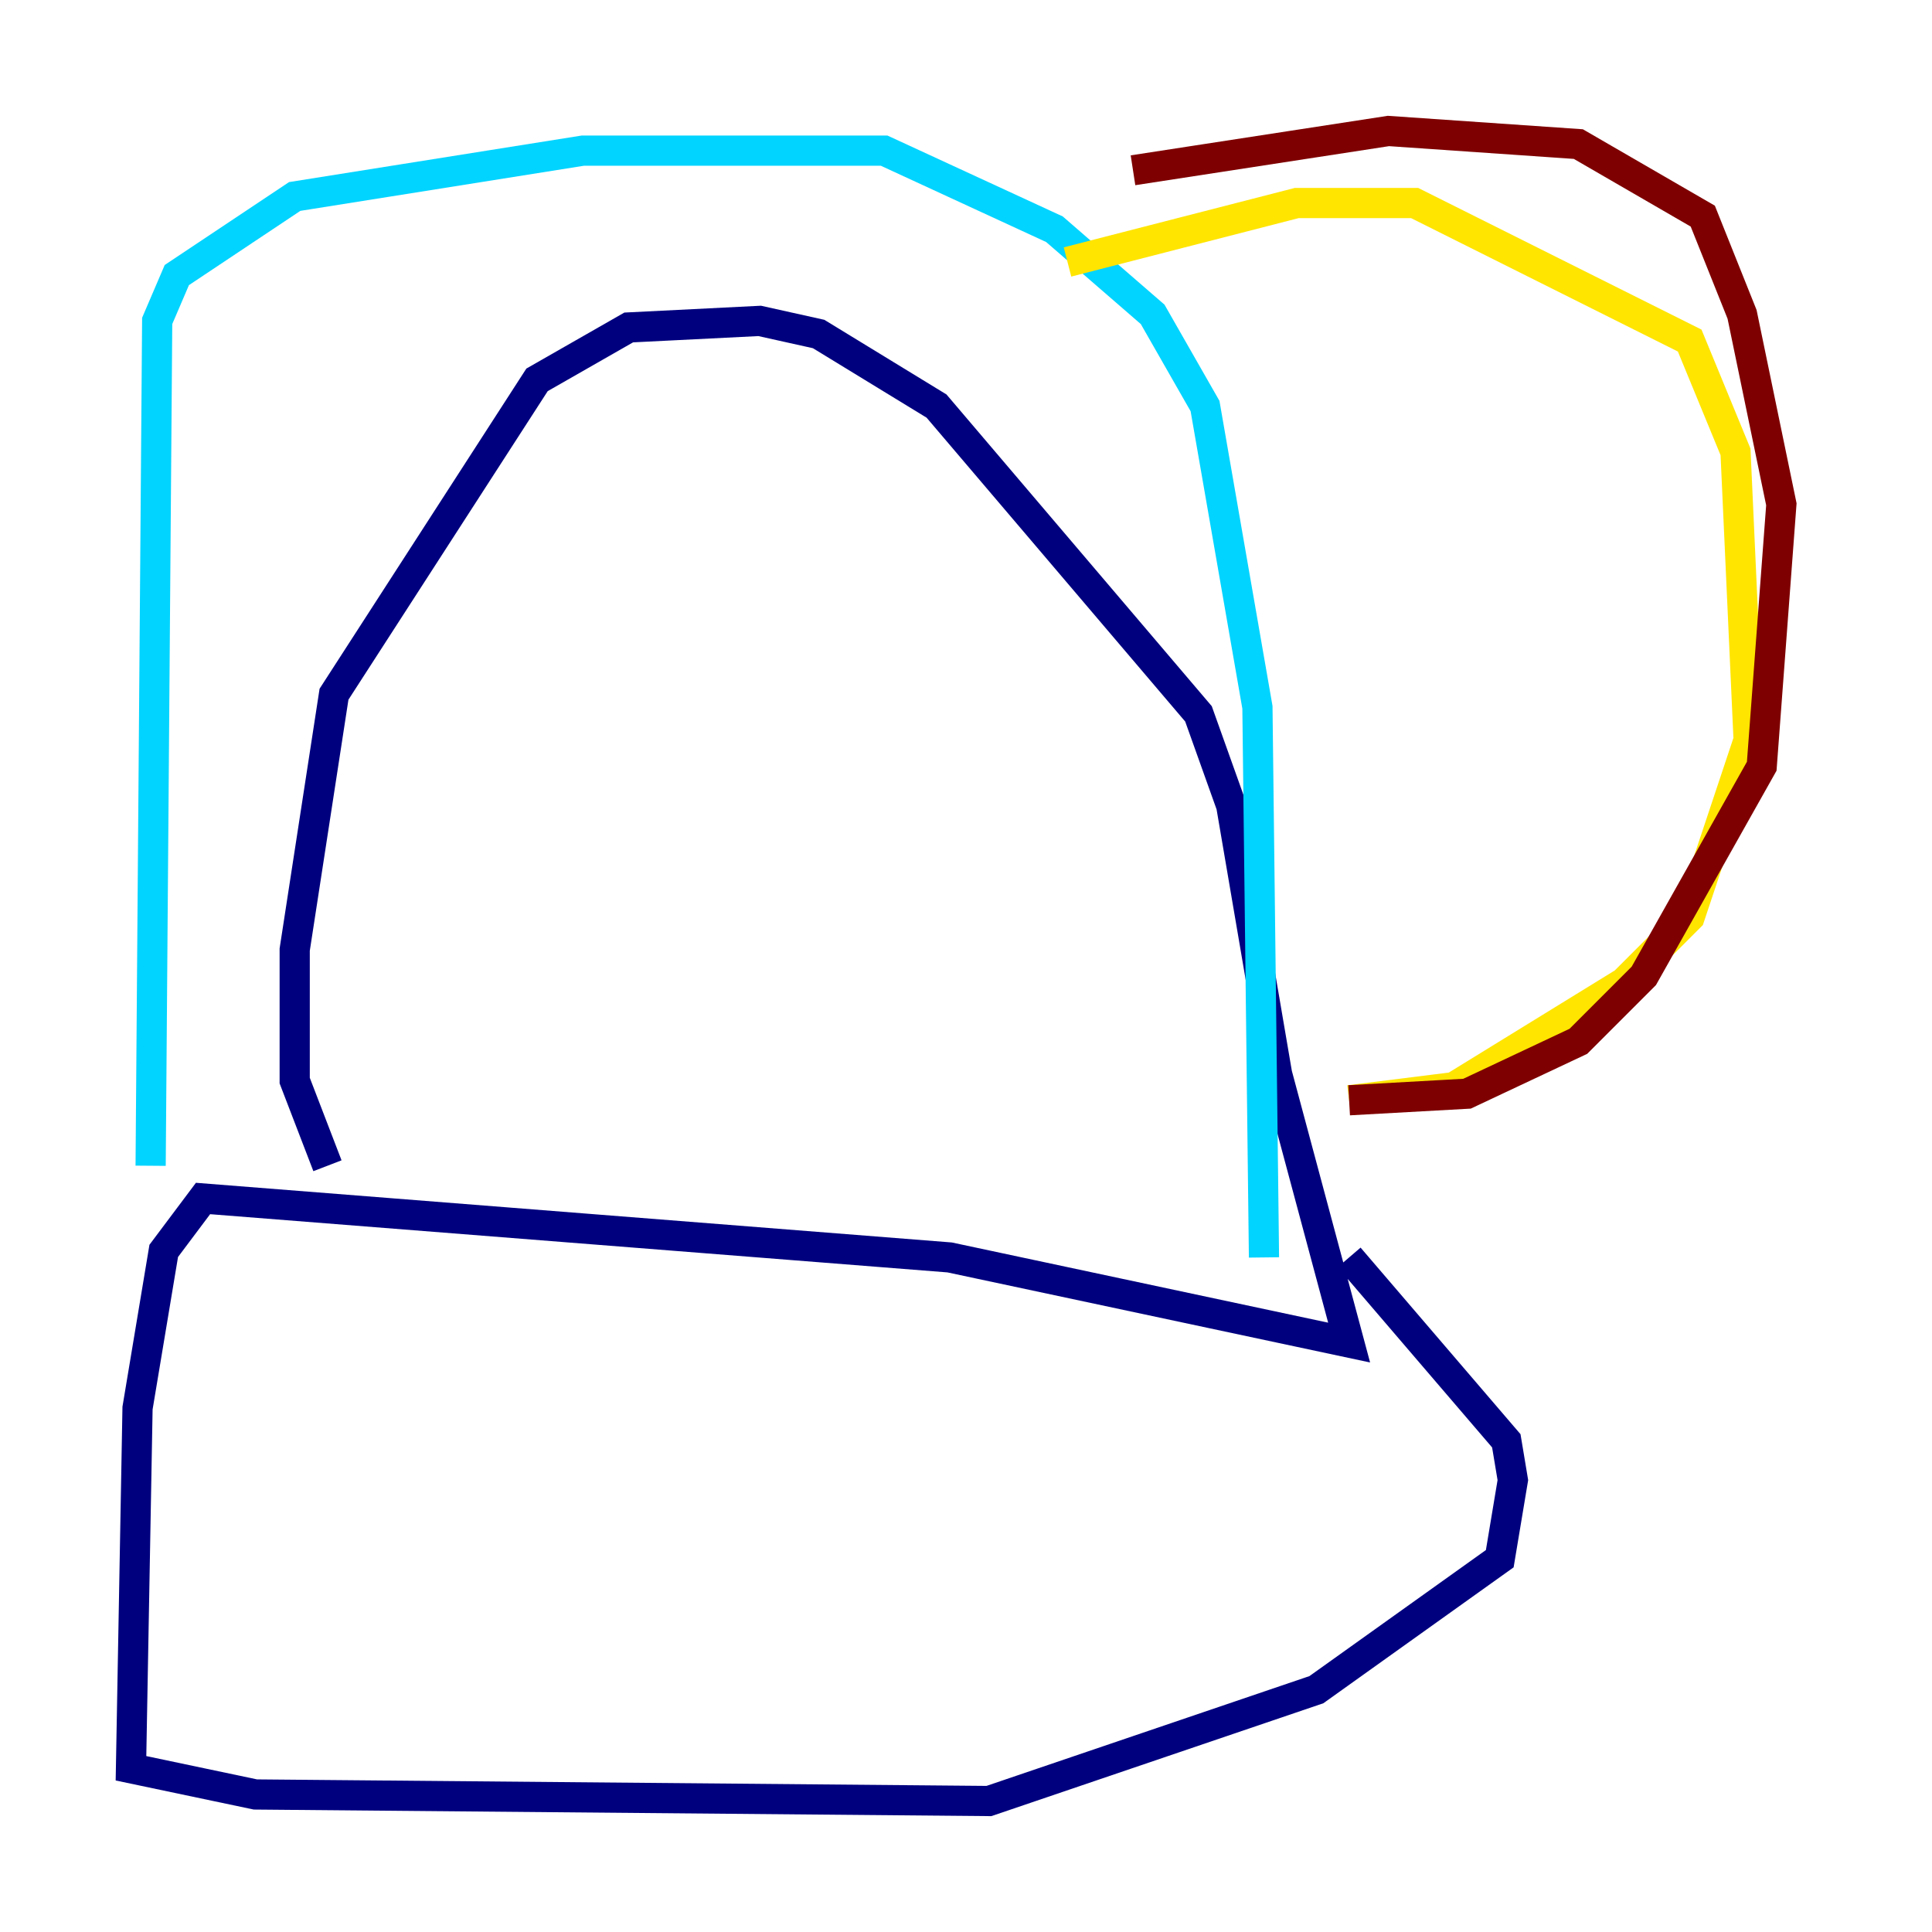 <?xml version="1.0" encoding="utf-8" ?>
<svg baseProfile="tiny" height="128" version="1.2" viewBox="0,0,128,128" width="128" xmlns="http://www.w3.org/2000/svg" xmlns:ev="http://www.w3.org/2001/xml-events" xmlns:xlink="http://www.w3.org/1999/xlink"><defs /><polyline fill="none" points="21.695,77.234 19.525,71.593 19.525,62.915 22.129,45.993 35.58,25.166 41.654,21.695 50.332,21.261 54.237,22.129 62.047,26.902 79.403,47.295 81.573,53.37 84.61,71.159 89.383,88.949 62.915,83.308 13.451,79.403 10.848,82.875 9.112,93.288 8.678,117.153 16.922,118.888 65.519,119.322 87.214,111.946 99.363,103.268 100.231,98.061 99.797,95.458 89.383,83.308" stroke="#00007f" stroke-width="2" /><polyline fill="none" points="9.98,77.234 10.414,21.261 11.715,18.224 19.525,13.017 38.617,9.98 58.576,9.98 69.858,15.186 76.366,20.827 79.837,26.902 83.308,46.861 83.742,83.308" stroke="#00d4ff" stroke-width="2" /><polyline fill="none" points="70.725,17.356 85.912,13.451 93.722,13.451 111.946,22.563 114.983,29.939 115.851,49.031 111.946,60.746 107.607,65.085 96.325,72.027 89.383,72.895" stroke="#ffe500" stroke-width="2" /><polyline fill="none" points="89.383,72.895 97.193,72.461 104.57,68.99 108.909,64.651 116.719,50.766 118.02,33.41 115.417,20.827 112.814,14.319 104.57,9.546 91.986,8.678 75.064,11.281" stroke="#7f0000" stroke-width="2" /></svg>